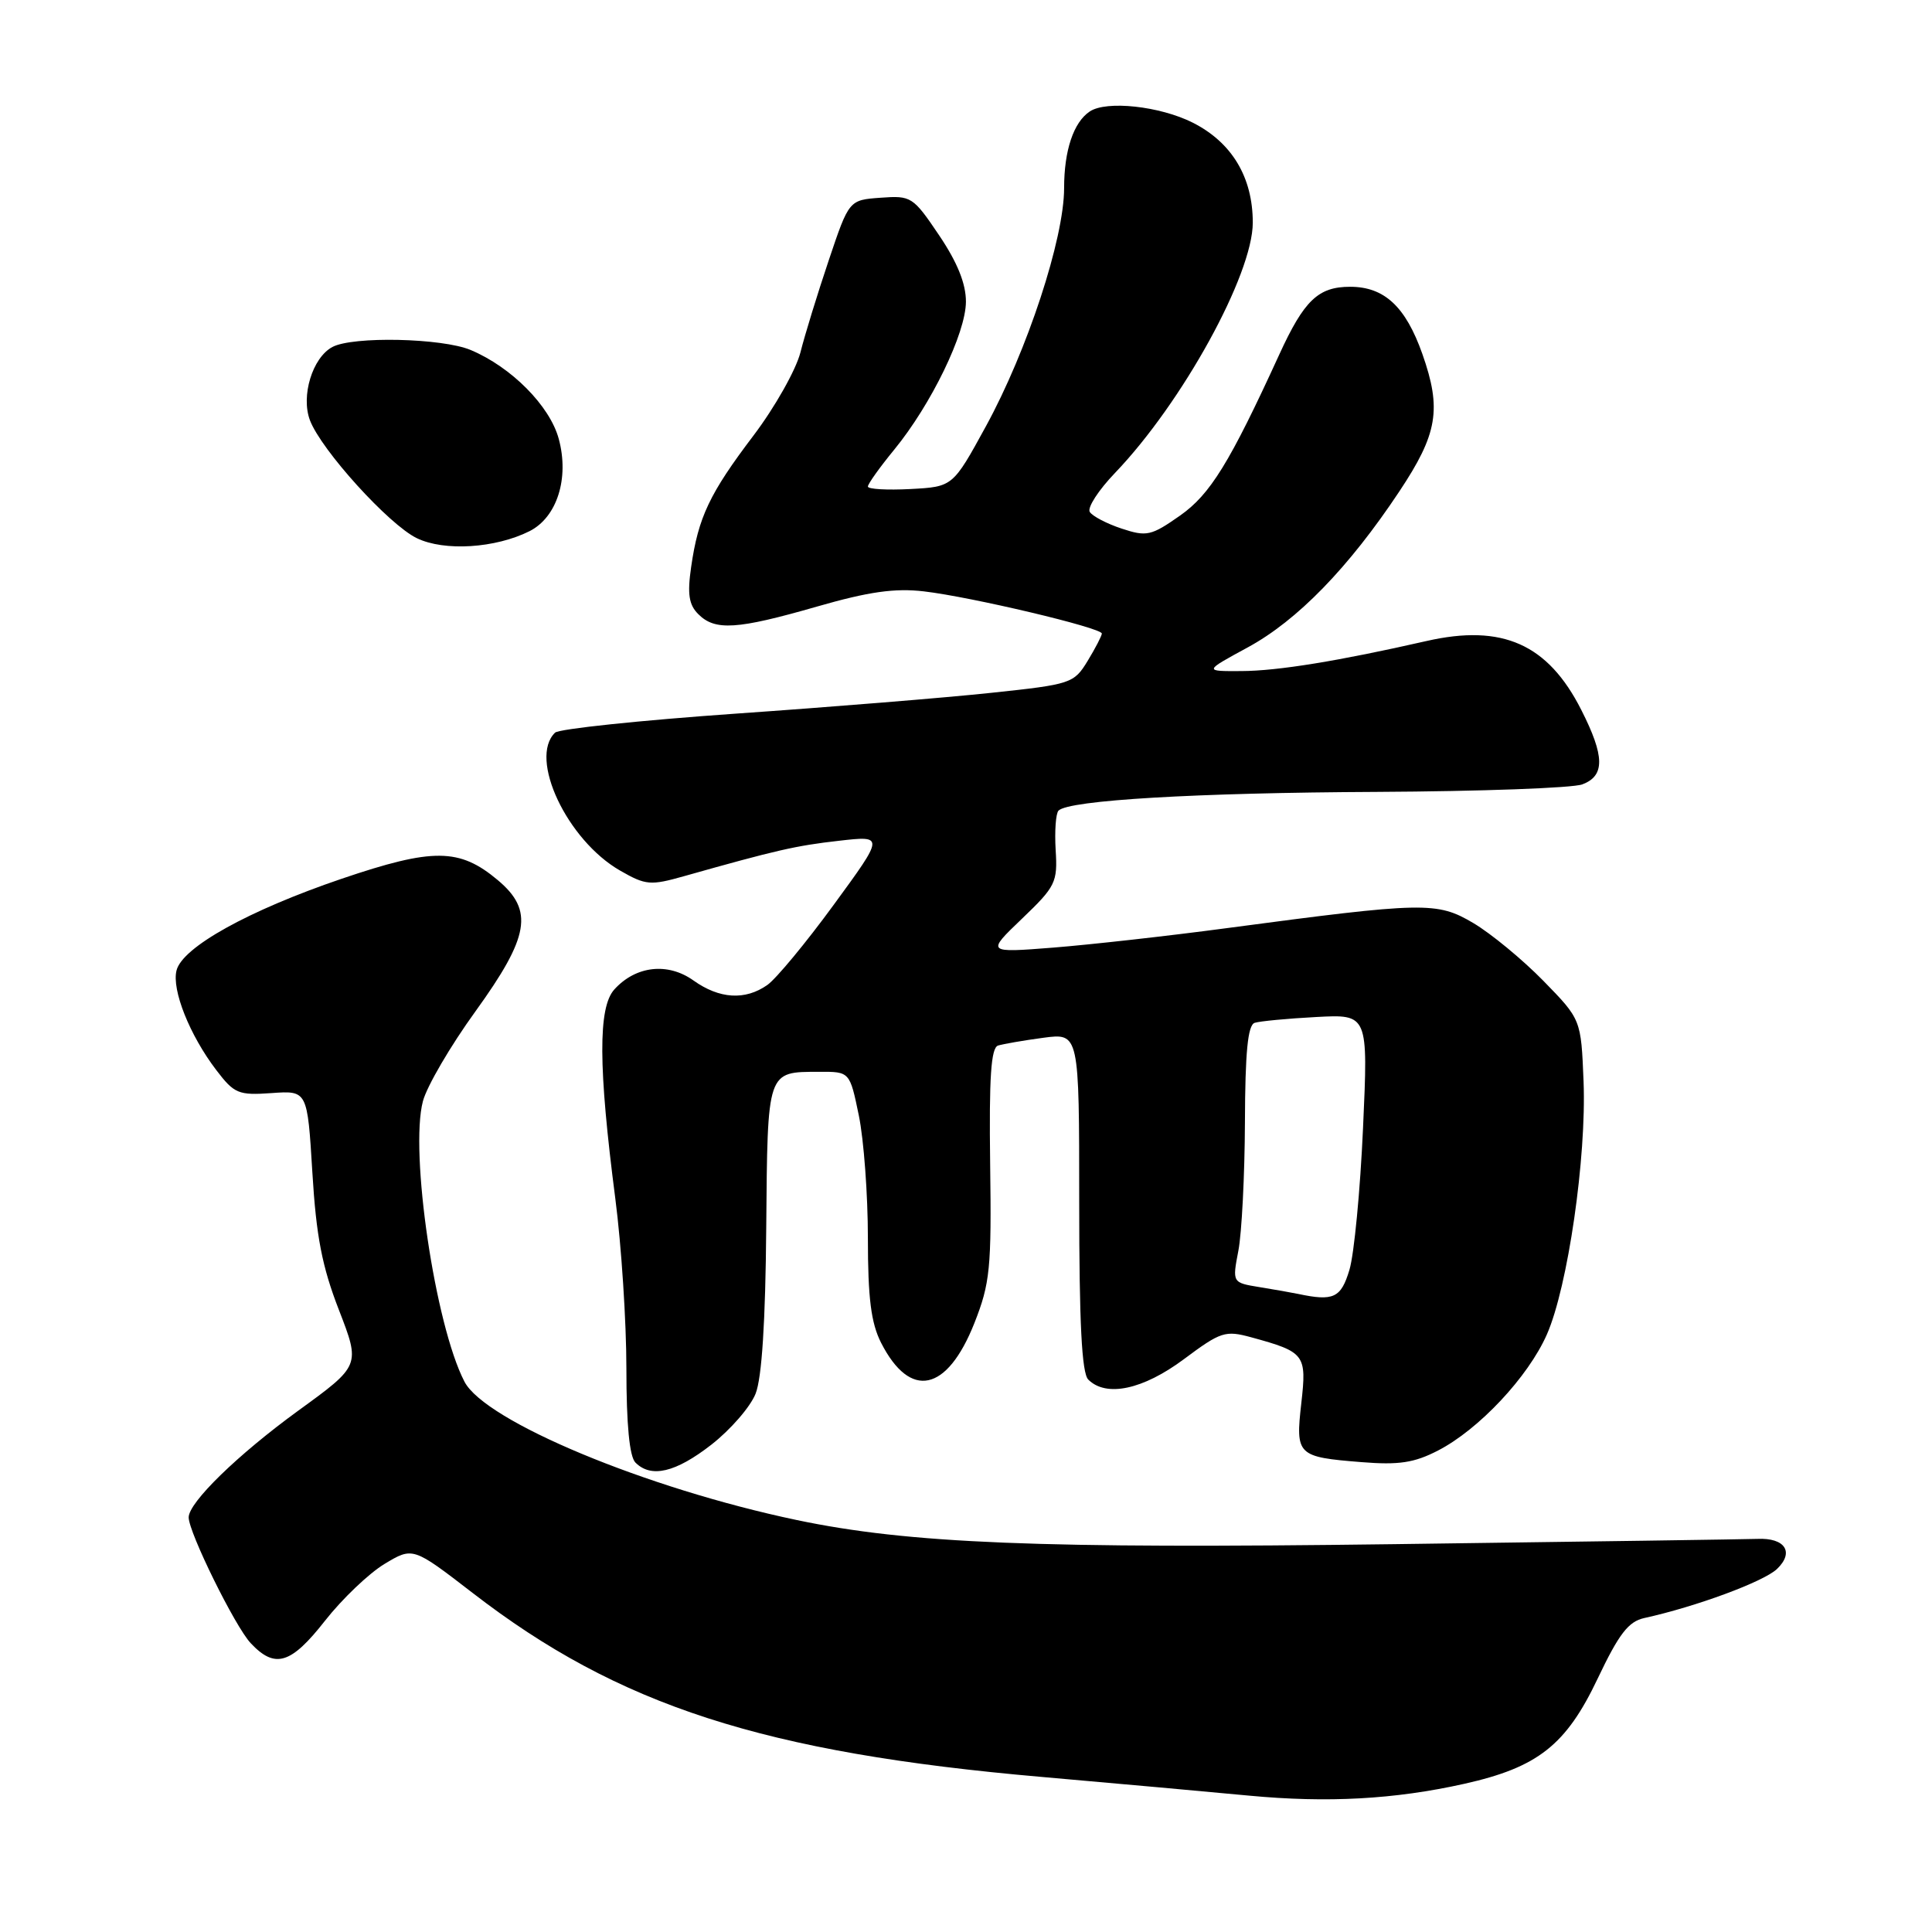 <?xml version="1.0" encoding="UTF-8" standalone="no"?>
<!DOCTYPE svg PUBLIC "-//W3C//DTD SVG 1.1//EN" "http://www.w3.org/Graphics/SVG/1.1/DTD/svg11.dtd" >
<svg xmlns="http://www.w3.org/2000/svg" xmlns:xlink="http://www.w3.org/1999/xlink" version="1.1" viewBox="0 0 256 256">
 <g >
 <path fill="currentColor"
d=" M 194.00 236.37 C 203.76 234.19 207.51 231.25 211.70 222.42 C 214.51 216.51 215.77 214.86 217.87 214.40 C 224.75 212.89 233.69 209.58 235.46 207.90 C 237.79 205.67 236.53 203.74 232.85 203.91 C 231.56 203.96 209.89 204.28 184.69 204.61 C 137.70 205.23 120.42 204.53 105.56 201.41 C 85.61 197.22 64.25 188.32 61.54 183.07 C 57.65 175.56 54.26 152.62 56.04 145.91 C 56.56 143.94 59.69 138.58 63.00 134.01 C 70.16 124.09 70.75 120.65 65.97 116.63 C 60.89 112.36 57.38 112.33 45.27 116.44 C 32.93 120.64 24.16 125.51 23.39 128.59 C 22.74 131.17 25.14 137.18 28.65 141.78 C 31.04 144.92 31.59 145.15 35.98 144.84 C 40.73 144.50 40.73 144.50 41.39 155.36 C 41.90 163.84 42.68 167.84 44.91 173.58 C 47.76 180.94 47.76 180.94 39.52 186.92 C 31.48 192.77 25.00 199.08 25.00 201.06 C 25.00 203.05 31.15 215.53 33.22 217.73 C 36.44 221.16 38.55 220.52 43.07 214.75 C 45.34 211.86 48.88 208.48 50.95 207.23 C 54.71 204.97 54.71 204.97 62.61 211.06 C 81.97 226.02 101.20 232.24 138.00 235.45 C 148.18 236.34 160.55 237.46 165.50 237.93 C 175.88 238.91 184.77 238.43 194.00 236.37 Z  M 94.27 191.42 C 96.79 189.45 99.43 186.42 100.12 184.67 C 100.95 182.58 101.43 175.09 101.53 162.66 C 101.71 141.70 101.59 142.04 108.55 142.02 C 112.60 142.00 112.60 142.00 113.80 147.81 C 114.46 151.01 115.00 158.32 115.00 164.06 C 115.00 172.02 115.42 175.31 116.75 177.93 C 120.61 185.49 125.49 184.45 129.11 175.32 C 131.19 170.04 131.39 168.08 131.20 154.22 C 131.05 142.74 131.31 138.84 132.25 138.54 C 132.94 138.33 135.64 137.86 138.25 137.51 C 143.00 136.88 143.00 136.88 143.00 159.24 C 143.00 175.30 143.34 181.94 144.20 182.80 C 146.58 185.18 151.46 184.13 156.87 180.10 C 161.76 176.45 162.35 176.26 165.80 177.20 C 172.92 179.15 173.16 179.47 172.43 185.93 C 171.65 192.83 171.88 193.06 180.41 193.74 C 185.36 194.14 187.40 193.83 190.55 192.20 C 195.96 189.41 202.49 182.45 204.97 176.82 C 207.74 170.53 210.23 153.38 209.83 143.29 C 209.50 135.08 209.50 135.08 204.50 129.96 C 201.75 127.15 197.58 123.71 195.24 122.32 C 190.40 119.46 188.80 119.49 162.50 122.99 C 154.80 124.02 144.49 125.17 139.60 125.56 C 130.69 126.26 130.69 126.26 135.43 121.72 C 139.87 117.47 140.15 116.91 139.88 112.63 C 139.73 110.12 139.90 107.77 140.26 107.41 C 141.63 106.03 158.47 105.04 182.43 104.93 C 196.14 104.86 208.41 104.42 209.68 103.93 C 212.68 102.79 212.64 100.20 209.53 94.07 C 205.11 85.34 199.07 82.65 189.01 84.94 C 177.37 87.59 169.31 88.90 164.50 88.92 C 159.50 88.95 159.50 88.95 165.32 85.79 C 171.90 82.22 178.70 75.23 185.41 65.13 C 190.50 57.48 191.05 54.22 188.47 46.90 C 186.25 40.62 183.43 38.00 178.90 38.00 C 174.67 38.00 172.80 39.79 169.50 47.00 C 162.93 61.35 160.36 65.51 156.36 68.32 C 152.54 71.00 151.94 71.14 148.62 70.04 C 146.65 69.39 144.74 68.39 144.40 67.83 C 144.05 67.27 145.56 64.94 147.75 62.66 C 156.66 53.36 166.00 36.39 166.00 29.50 C 166.00 23.48 163.23 18.87 158.04 16.25 C 153.69 14.06 146.61 13.29 144.40 14.77 C 142.25 16.20 141.00 19.94 141.00 24.92 C 141.00 31.61 136.12 46.47 130.63 56.50 C 126.25 64.50 126.25 64.50 120.63 64.80 C 117.53 64.96 115.00 64.82 115.00 64.47 C 115.00 64.12 116.57 61.92 118.49 59.58 C 123.39 53.60 127.97 44.15 127.99 39.99 C 128.00 37.60 126.86 34.77 124.44 31.18 C 120.99 26.06 120.74 25.90 116.69 26.20 C 112.50 26.50 112.50 26.50 109.81 34.50 C 108.33 38.90 106.64 44.39 106.06 46.70 C 105.47 49.01 102.68 53.96 99.85 57.70 C 94.01 65.40 92.53 68.53 91.58 75.13 C 91.06 78.72 91.28 80.14 92.53 81.38 C 94.75 83.61 97.66 83.42 108.23 80.38 C 115.11 78.40 118.57 77.91 122.42 78.36 C 128.70 79.09 146.00 83.19 146.00 83.95 C 145.99 84.25 145.15 85.88 144.12 87.57 C 142.30 90.56 141.93 90.68 131.37 91.80 C 125.39 92.44 110.15 93.68 97.50 94.56 C 84.85 95.45 74.07 96.58 73.55 97.08 C 70.02 100.48 75.14 111.33 82.17 115.36 C 85.57 117.31 86.18 117.36 90.67 116.09 C 102.85 112.65 105.47 112.05 111.14 111.41 C 117.18 110.72 117.18 110.72 110.48 119.88 C 106.80 124.92 102.83 129.71 101.67 130.52 C 98.73 132.58 95.33 132.37 91.89 129.92 C 88.48 127.49 84.24 127.97 81.40 131.11 C 79.24 133.50 79.27 141.37 81.53 158.80 C 82.34 165.02 83.00 175.16 83.00 181.35 C 83.00 188.77 83.41 193.01 84.20 193.80 C 86.28 195.88 89.52 195.12 94.27 191.42 Z  M 70.17 70.38 C 73.81 68.54 75.45 63.37 74.04 58.16 C 72.86 53.78 67.75 48.63 62.35 46.37 C 58.56 44.79 46.74 44.53 44.04 45.98 C 41.40 47.39 39.85 52.47 41.07 55.69 C 42.57 59.64 51.53 69.52 55.23 71.31 C 58.87 73.08 65.65 72.65 70.17 70.38 Z  M 172.00 171.45 C 171.18 171.28 168.87 170.87 166.89 170.55 C 163.28 169.96 163.28 169.96 164.09 165.73 C 164.54 163.40 164.93 155.75 164.96 148.72 C 164.99 139.41 165.34 135.83 166.25 135.53 C 166.94 135.31 170.60 134.96 174.40 134.76 C 181.29 134.39 181.29 134.39 180.61 149.44 C 180.24 157.72 179.43 166.19 178.81 168.25 C 177.69 171.99 176.71 172.45 172.00 171.45 Z "/>
</g>
</svg>